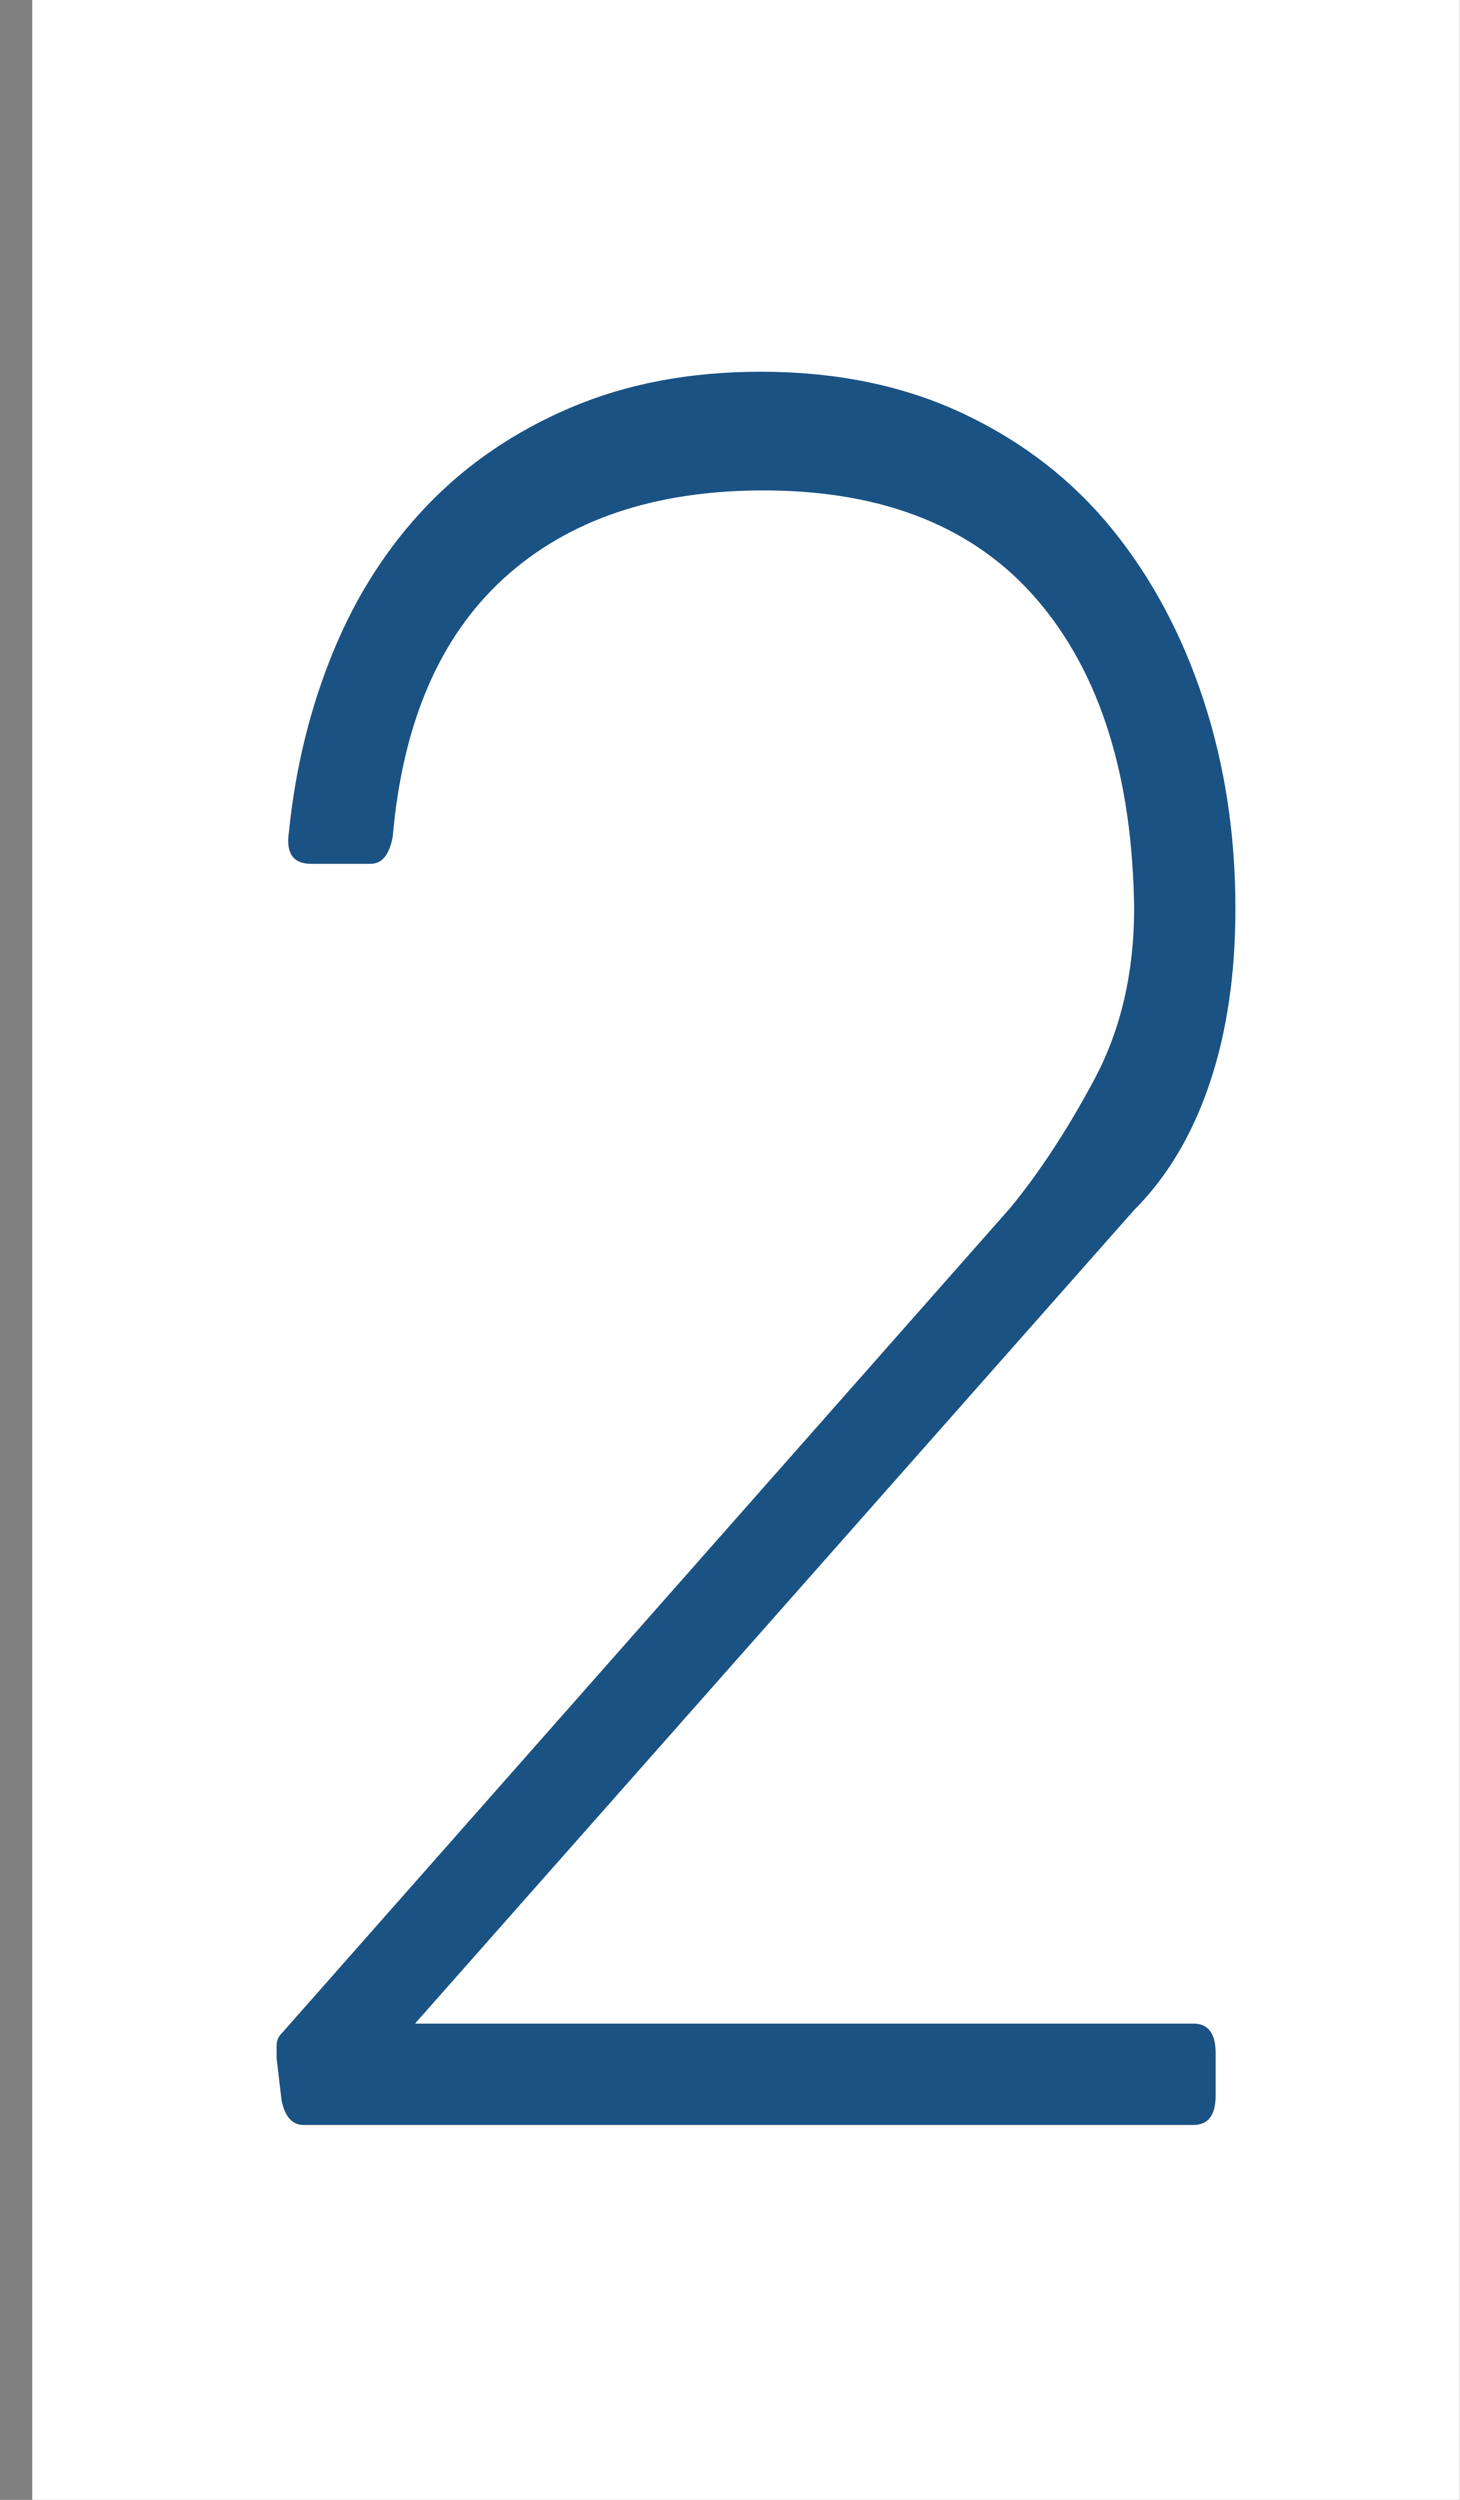 <?xml version="1.0" encoding="UTF-8" standalone="no"?>
<svg width="45px" height="77px" viewBox="0 0 45 77" version="1.1" xmlns="http://www.w3.org/2000/svg" xmlns:xlink="http://www.w3.org/1999/xlink" xmlns:sketch="http://www.bohemiancoding.com/sketch/ns">
    <rect x="0" y="0" width="45" height="77" fill="#808080" stroke="none"/>
    <!-- Generator: Sketch 3.0.4 (8053) - http://www.bohemiancoding.com/sketch -->
    <title>2</title>
    <desc>Created with Sketch.</desc>
    <defs></defs>
    <g id="Page-1" stroke="none" stroke-width="1" fill="none" fill-rule="evenodd" sketch:type="MSPage">
        <g id="Imported-Layers" sketch:type="MSLayerGroup" transform="translate(-89, -59)">
            <g id="2" transform="translate(90, 59)" sketch:type="MSShapeGroup">
                <path d="M-0.006,0 L43.994,0 L43.994,77 L-0.006,77 L-0.006,0 Z" id="Fill-2" fill="#FFFFFF"></path>
                <path d="M8.363,65.453 C8.007,65.453 7.779,65.199 7.678,64.691 L7.525,63.396 L7.525,63.016 C7.525,62.863 7.575,62.737 7.678,62.635 L30.147,37.195 C31.061,36.078 31.924,34.758 32.737,33.234 C33.548,31.711 33.956,29.959 33.956,27.979 C33.904,23.917 32.914,20.756 30.985,18.496 C29.055,16.236 26.236,15.106 22.53,15.106 C19.179,15.106 16.513,16.008 14.533,17.81 C12.552,19.613 11.41,22.266 11.105,25.769 C11.003,26.329 10.774,26.607 10.419,26.607 L8.591,26.607 C8.032,26.607 7.804,26.278 7.906,25.617 C8.108,23.637 8.565,21.784 9.277,20.057 C9.987,18.331 10.953,16.833 12.171,15.563 C13.39,14.295 14.862,13.291 16.589,12.555 C18.315,11.819 20.27,11.45 22.454,11.45 C24.789,11.45 26.872,11.882 28.7,12.745 C30.528,13.609 32.051,14.79 33.27,16.287 C34.489,17.785 35.428,19.537 36.088,21.542 C36.748,23.549 37.078,25.693 37.078,27.979 C37.078,30.01 36.812,31.813 36.278,33.387 C35.745,34.961 34.971,36.256 33.956,37.271 L11.791,62.33 L35.783,62.33 C36.24,62.33 36.469,62.635 36.469,63.244 L36.469,64.539 C36.469,65.148 36.24,65.453 35.783,65.453 L8.363,65.453" id="Fill-13" fill="#1A5284"></path>
            </g>
        </g>
    </g>
</svg>